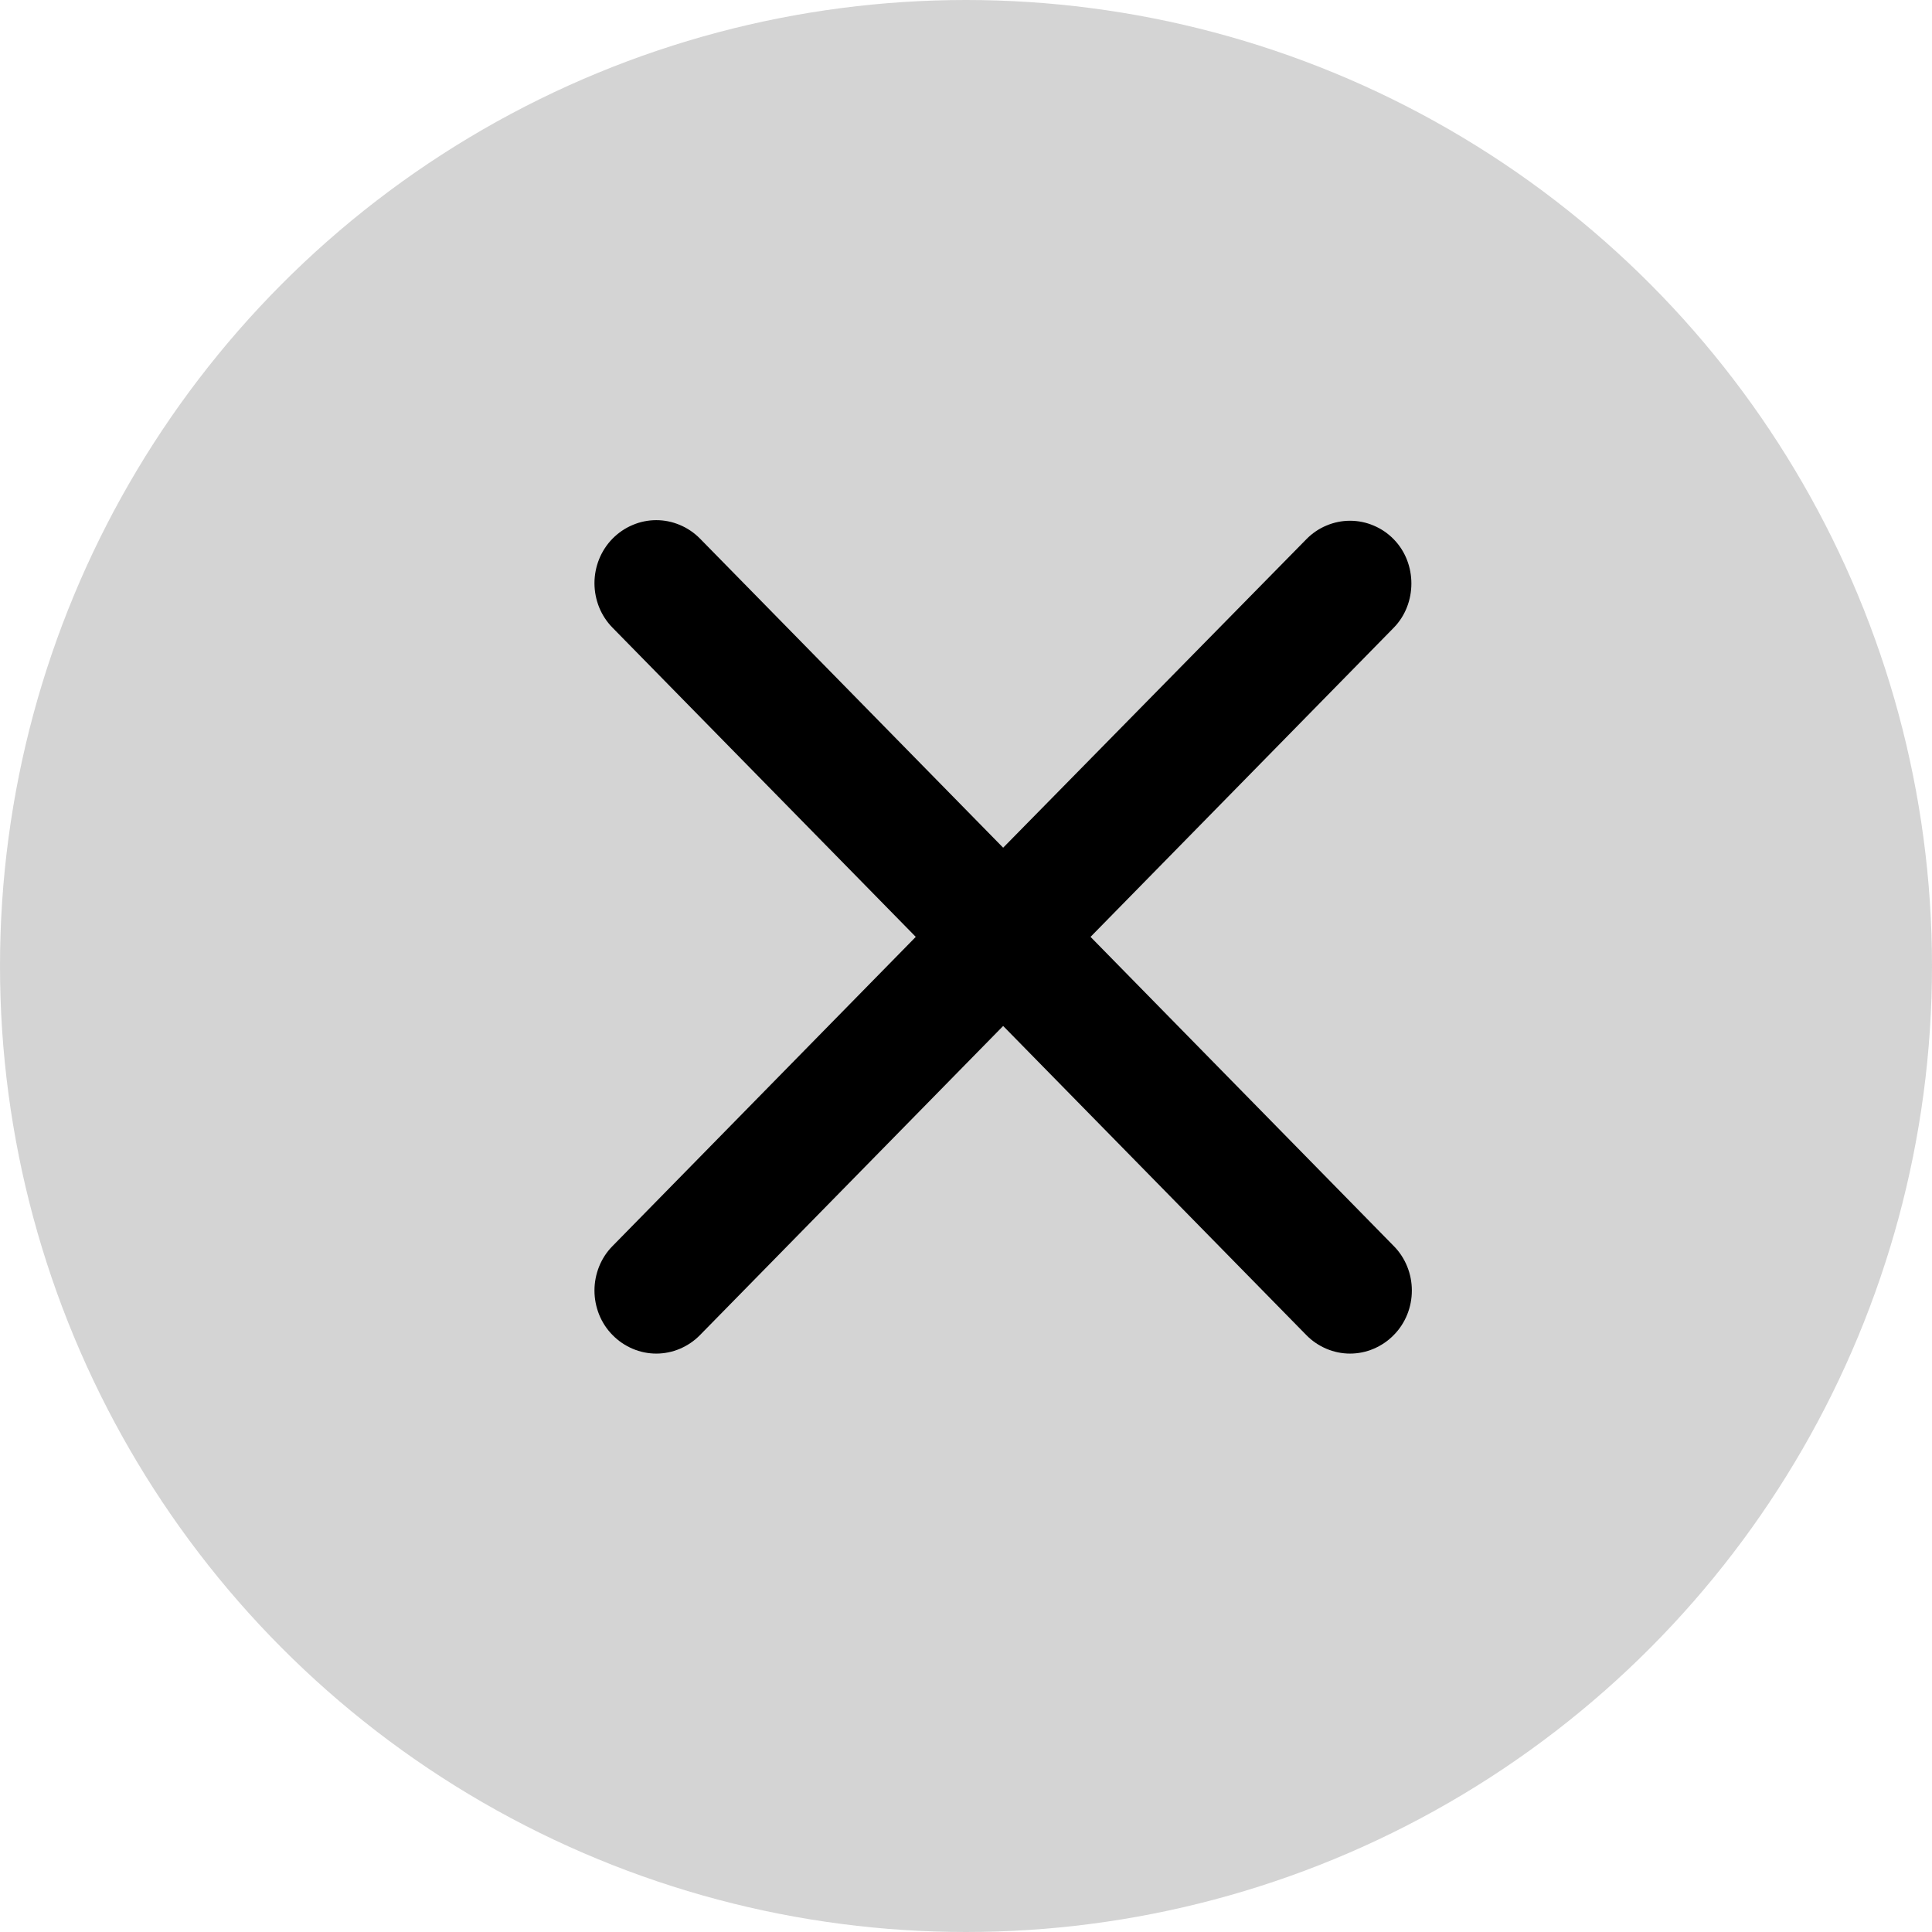 <svg width="26" height="26" viewBox="0 0 26 26" fill="none" xmlns="http://www.w3.org/2000/svg">
<circle cx="13" cy="13" r="13" fill="#B7B7B7" fill-opacity="0.6"/>
<path d="M18.756 7.257C18.679 7.178 18.587 7.115 18.486 7.073C18.386 7.03 18.277 7.008 18.168 7.008C18.059 7.008 17.951 7.03 17.85 7.073C17.749 7.115 17.657 7.178 17.58 7.257L13.5 11.408L9.42 7.248C9.343 7.17 9.251 7.107 9.15 7.065C9.049 7.022 8.941 7 8.832 7C8.723 7 8.614 7.022 8.514 7.065C8.413 7.107 8.321 7.17 8.244 7.248C8.166 7.327 8.105 7.421 8.063 7.524C8.022 7.626 8 7.737 8 7.848C8 7.96 8.022 8.07 8.063 8.173C8.105 8.276 8.166 8.369 8.244 8.448L12.324 12.608L8.244 16.768C8.166 16.846 8.105 16.94 8.063 17.043C8.022 17.146 8 17.256 8 17.367C8 17.479 8.022 17.589 8.063 17.692C8.105 17.795 8.166 17.889 8.244 17.967C8.321 18.046 8.413 18.108 8.514 18.151C8.614 18.194 8.723 18.216 8.832 18.216C8.941 18.216 9.049 18.194 9.15 18.151C9.251 18.108 9.343 18.046 9.42 17.967L13.5 13.807L17.58 17.967C17.657 18.046 17.749 18.108 17.85 18.151C17.951 18.194 18.059 18.216 18.168 18.216C18.277 18.216 18.386 18.194 18.486 18.151C18.587 18.108 18.679 18.046 18.756 17.967C18.834 17.889 18.895 17.795 18.937 17.692C18.979 17.589 19 17.479 19 17.367C19 17.256 18.979 17.146 18.937 17.043C18.895 16.94 18.834 16.846 18.756 16.768L14.676 12.608L18.756 8.448C19.073 8.125 19.073 7.58 18.756 7.257Z" fill="black"/>
</svg>
